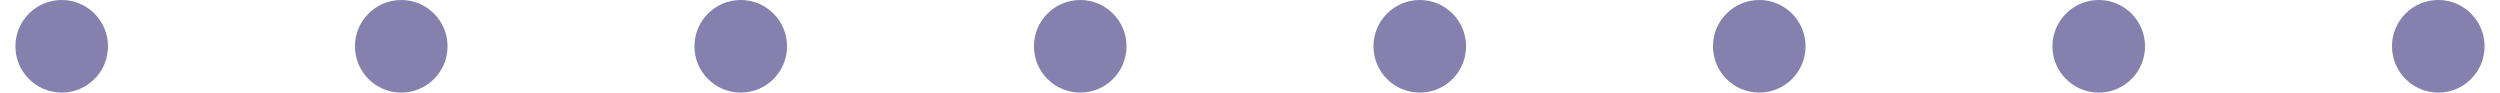 <?xml version="1.0" encoding="UTF-8"?>
<svg width="54px" height="2px" viewBox="0 0 54 2" version="1.1" xmlns="http://www.w3.org/2000/svg" xmlns:xlink="http://www.w3.org/1999/xlink">
    <!-- Generator: Sketch 49.3 (51167) - http://www.bohemiancoding.com/sketch -->
    <title>Indicator / Dotted Line</title>
    <desc>Created with Sketch.</desc>
    <defs></defs>
    <g id="Indicator-/-Dotted-Line" stroke="none" stroke-width="1" fill="none" fill-rule="evenodd">
        <circle id="Oval-Copy" fill="#8580AE" cx="1.333" cy="1" r="1"></circle>
        <circle id="Oval-Copy-6" fill="#8580AE" cx="23.333" cy="1" r="1"></circle>
        <circle id="Oval-Copy-9" fill="#8580AE" cx="45.333" cy="1" r="1"></circle>
        <circle id="Oval-Copy-3" fill="#8580AE" cx="8.667" cy="1" r="1"></circle>
        <circle id="Oval-Copy-7" fill="#8580AE" cx="30.667" cy="1" r="1"></circle>
        <circle id="Oval-Copy-10" fill="#8580AE" cx="52.667" cy="1" r="1"></circle>
        <circle id="Oval-Copy-4" fill="#8580AE" cx="16" cy="1" r="1"></circle>
        <circle id="Oval-Copy-8" fill="#8580AE" cx="38" cy="1" r="1"></circle>
    </g>
</svg>